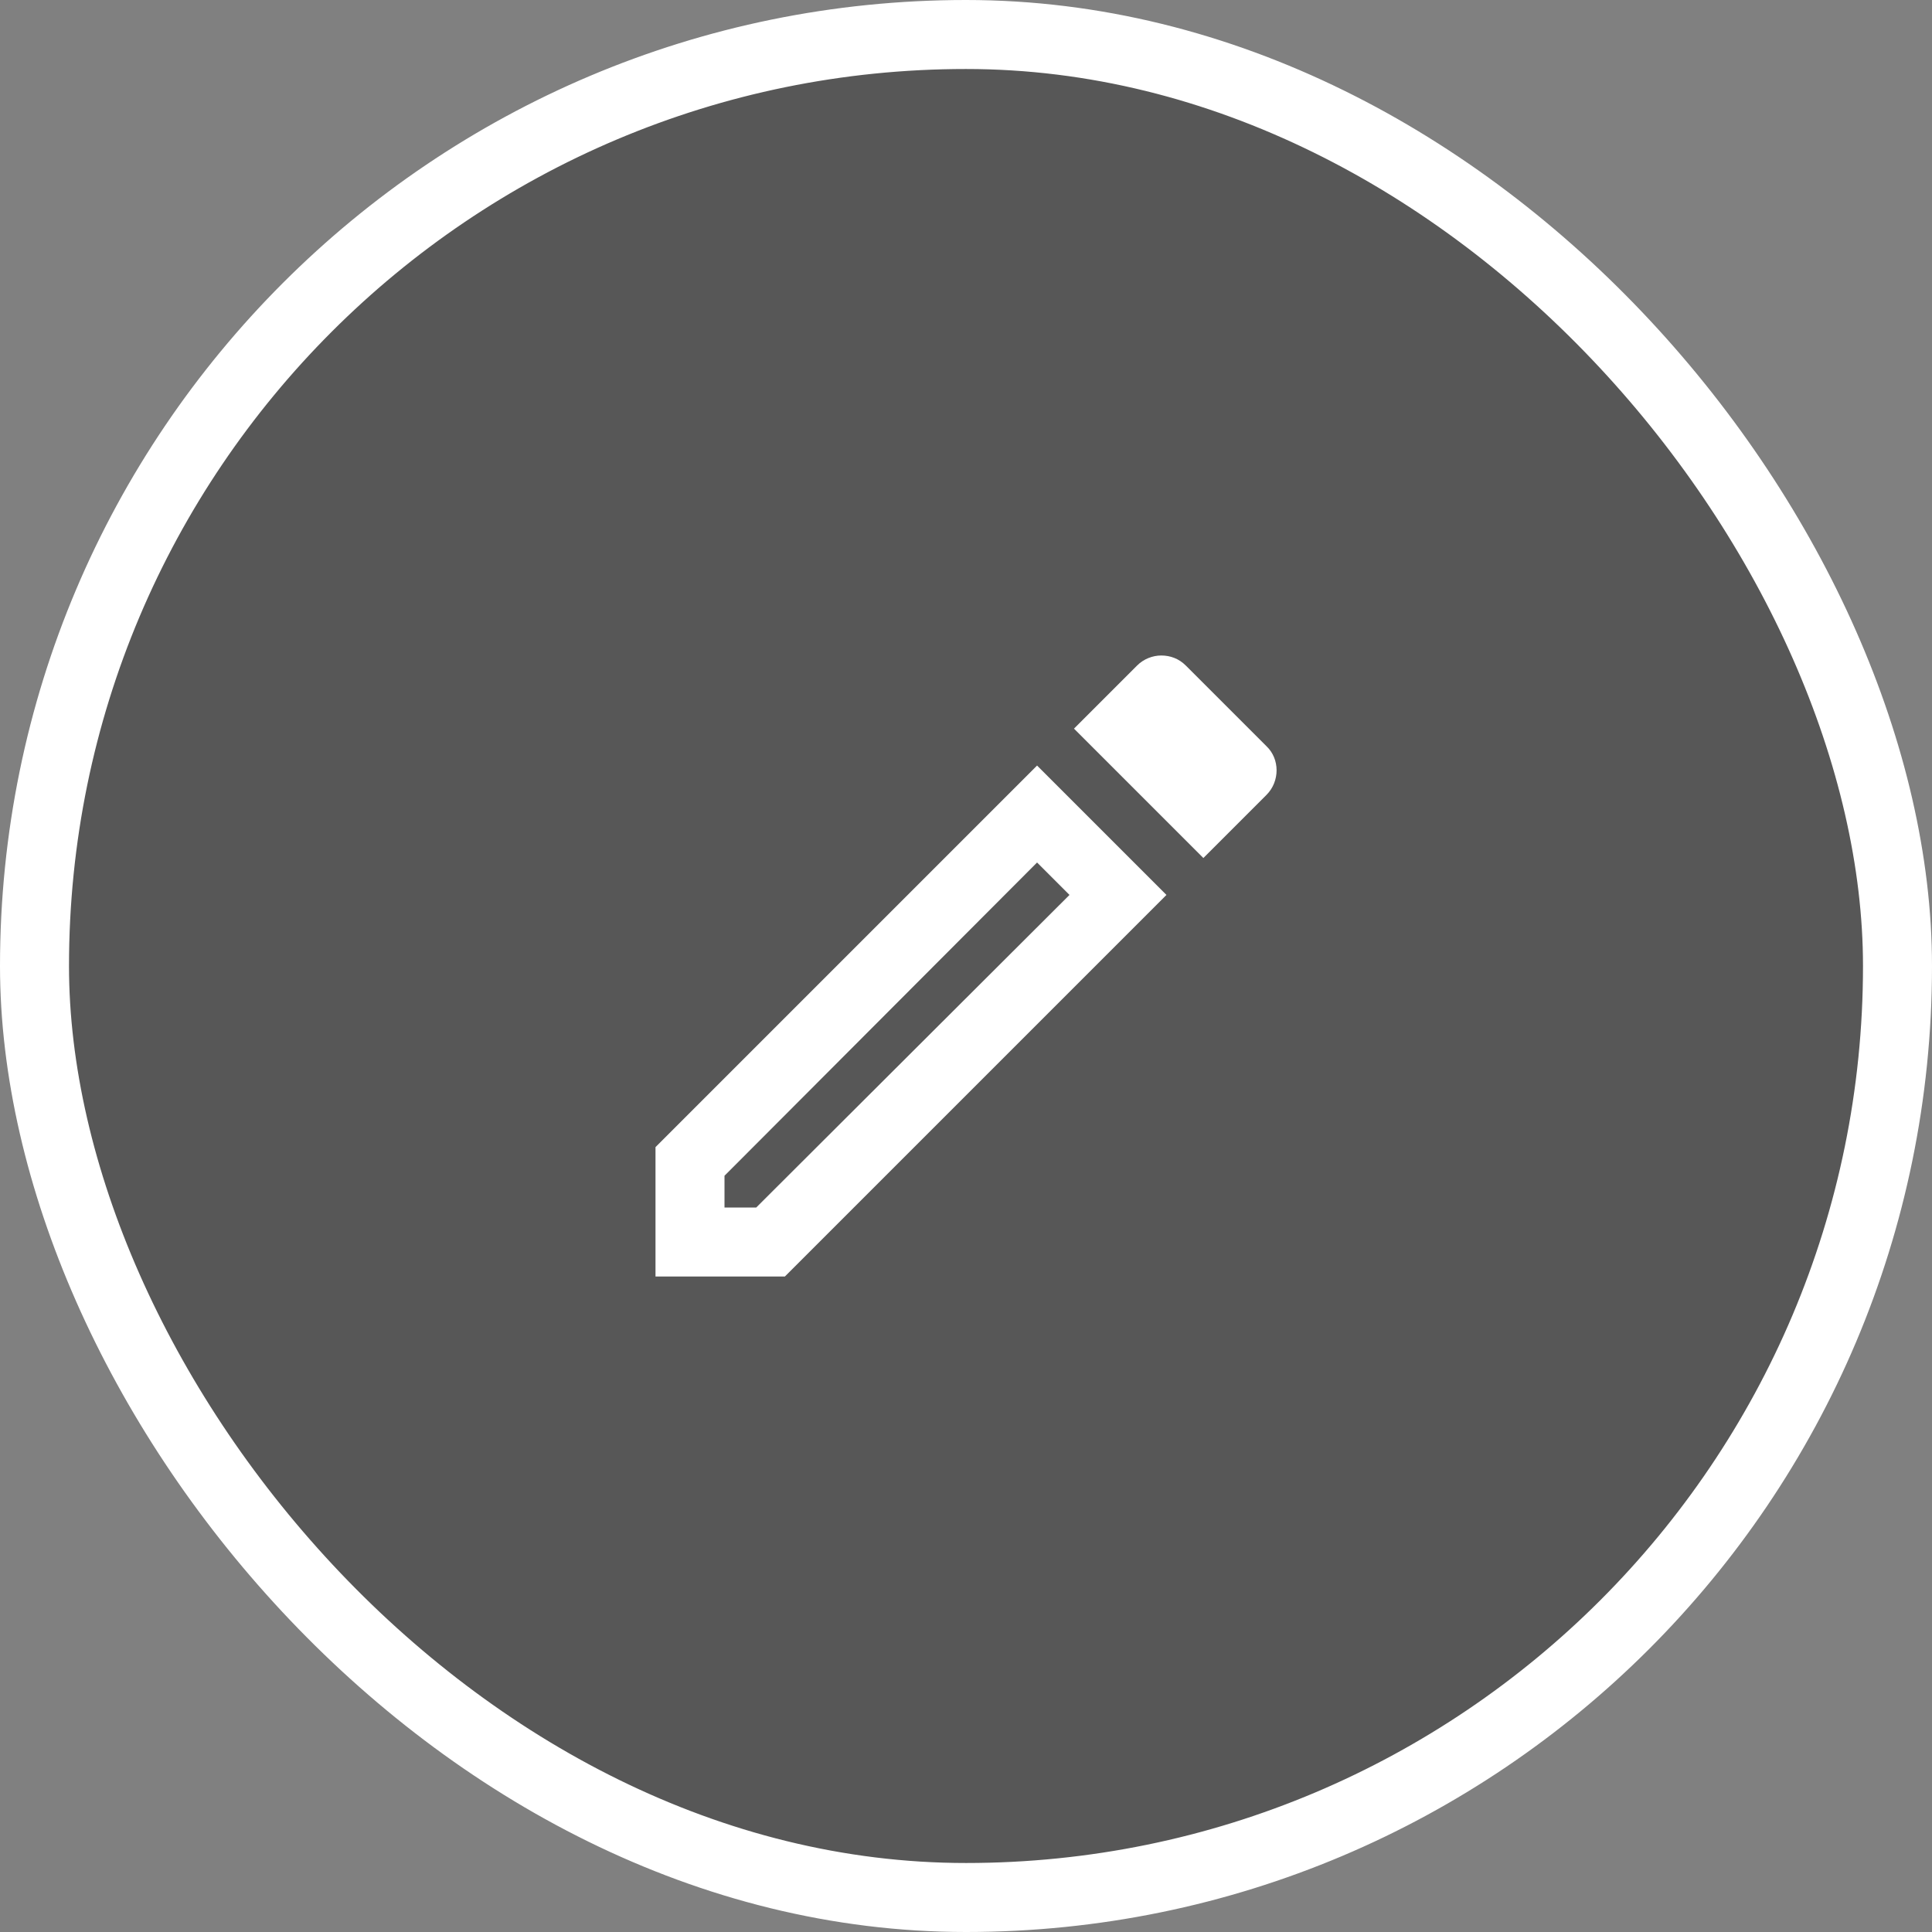 <svg width="56" height="56" viewBox="0 0 56 56" fill="none" xmlns="http://www.w3.org/2000/svg">
<rect x="0" y="0" width="56" height="56" fill="#808080" stroke="none"/>
<rect x="1" y="1" width="54" height="54" rx="27" fill="black" fill-opacity="0.32"/>
<path d="M30.06 25L31 25.94L21.92 35H21V34.08L30.06 25ZM33.66 19C33.41 19 33.15 19.1 32.96 19.29L31.13 21.12L34.88 24.87L36.71 23.04C37.1 22.65 37.1 22 36.71 21.63L34.37 19.29C34.17 19.09 33.92 19 33.66 19ZM30.06 22.19L19 33.25V37H22.75L33.81 25.94L30.06 22.19Z" fill="white"/>
<rect x="1" y="1" width="54" height="54" rx="27" stroke="white" stroke-width="2"/>
</svg>
